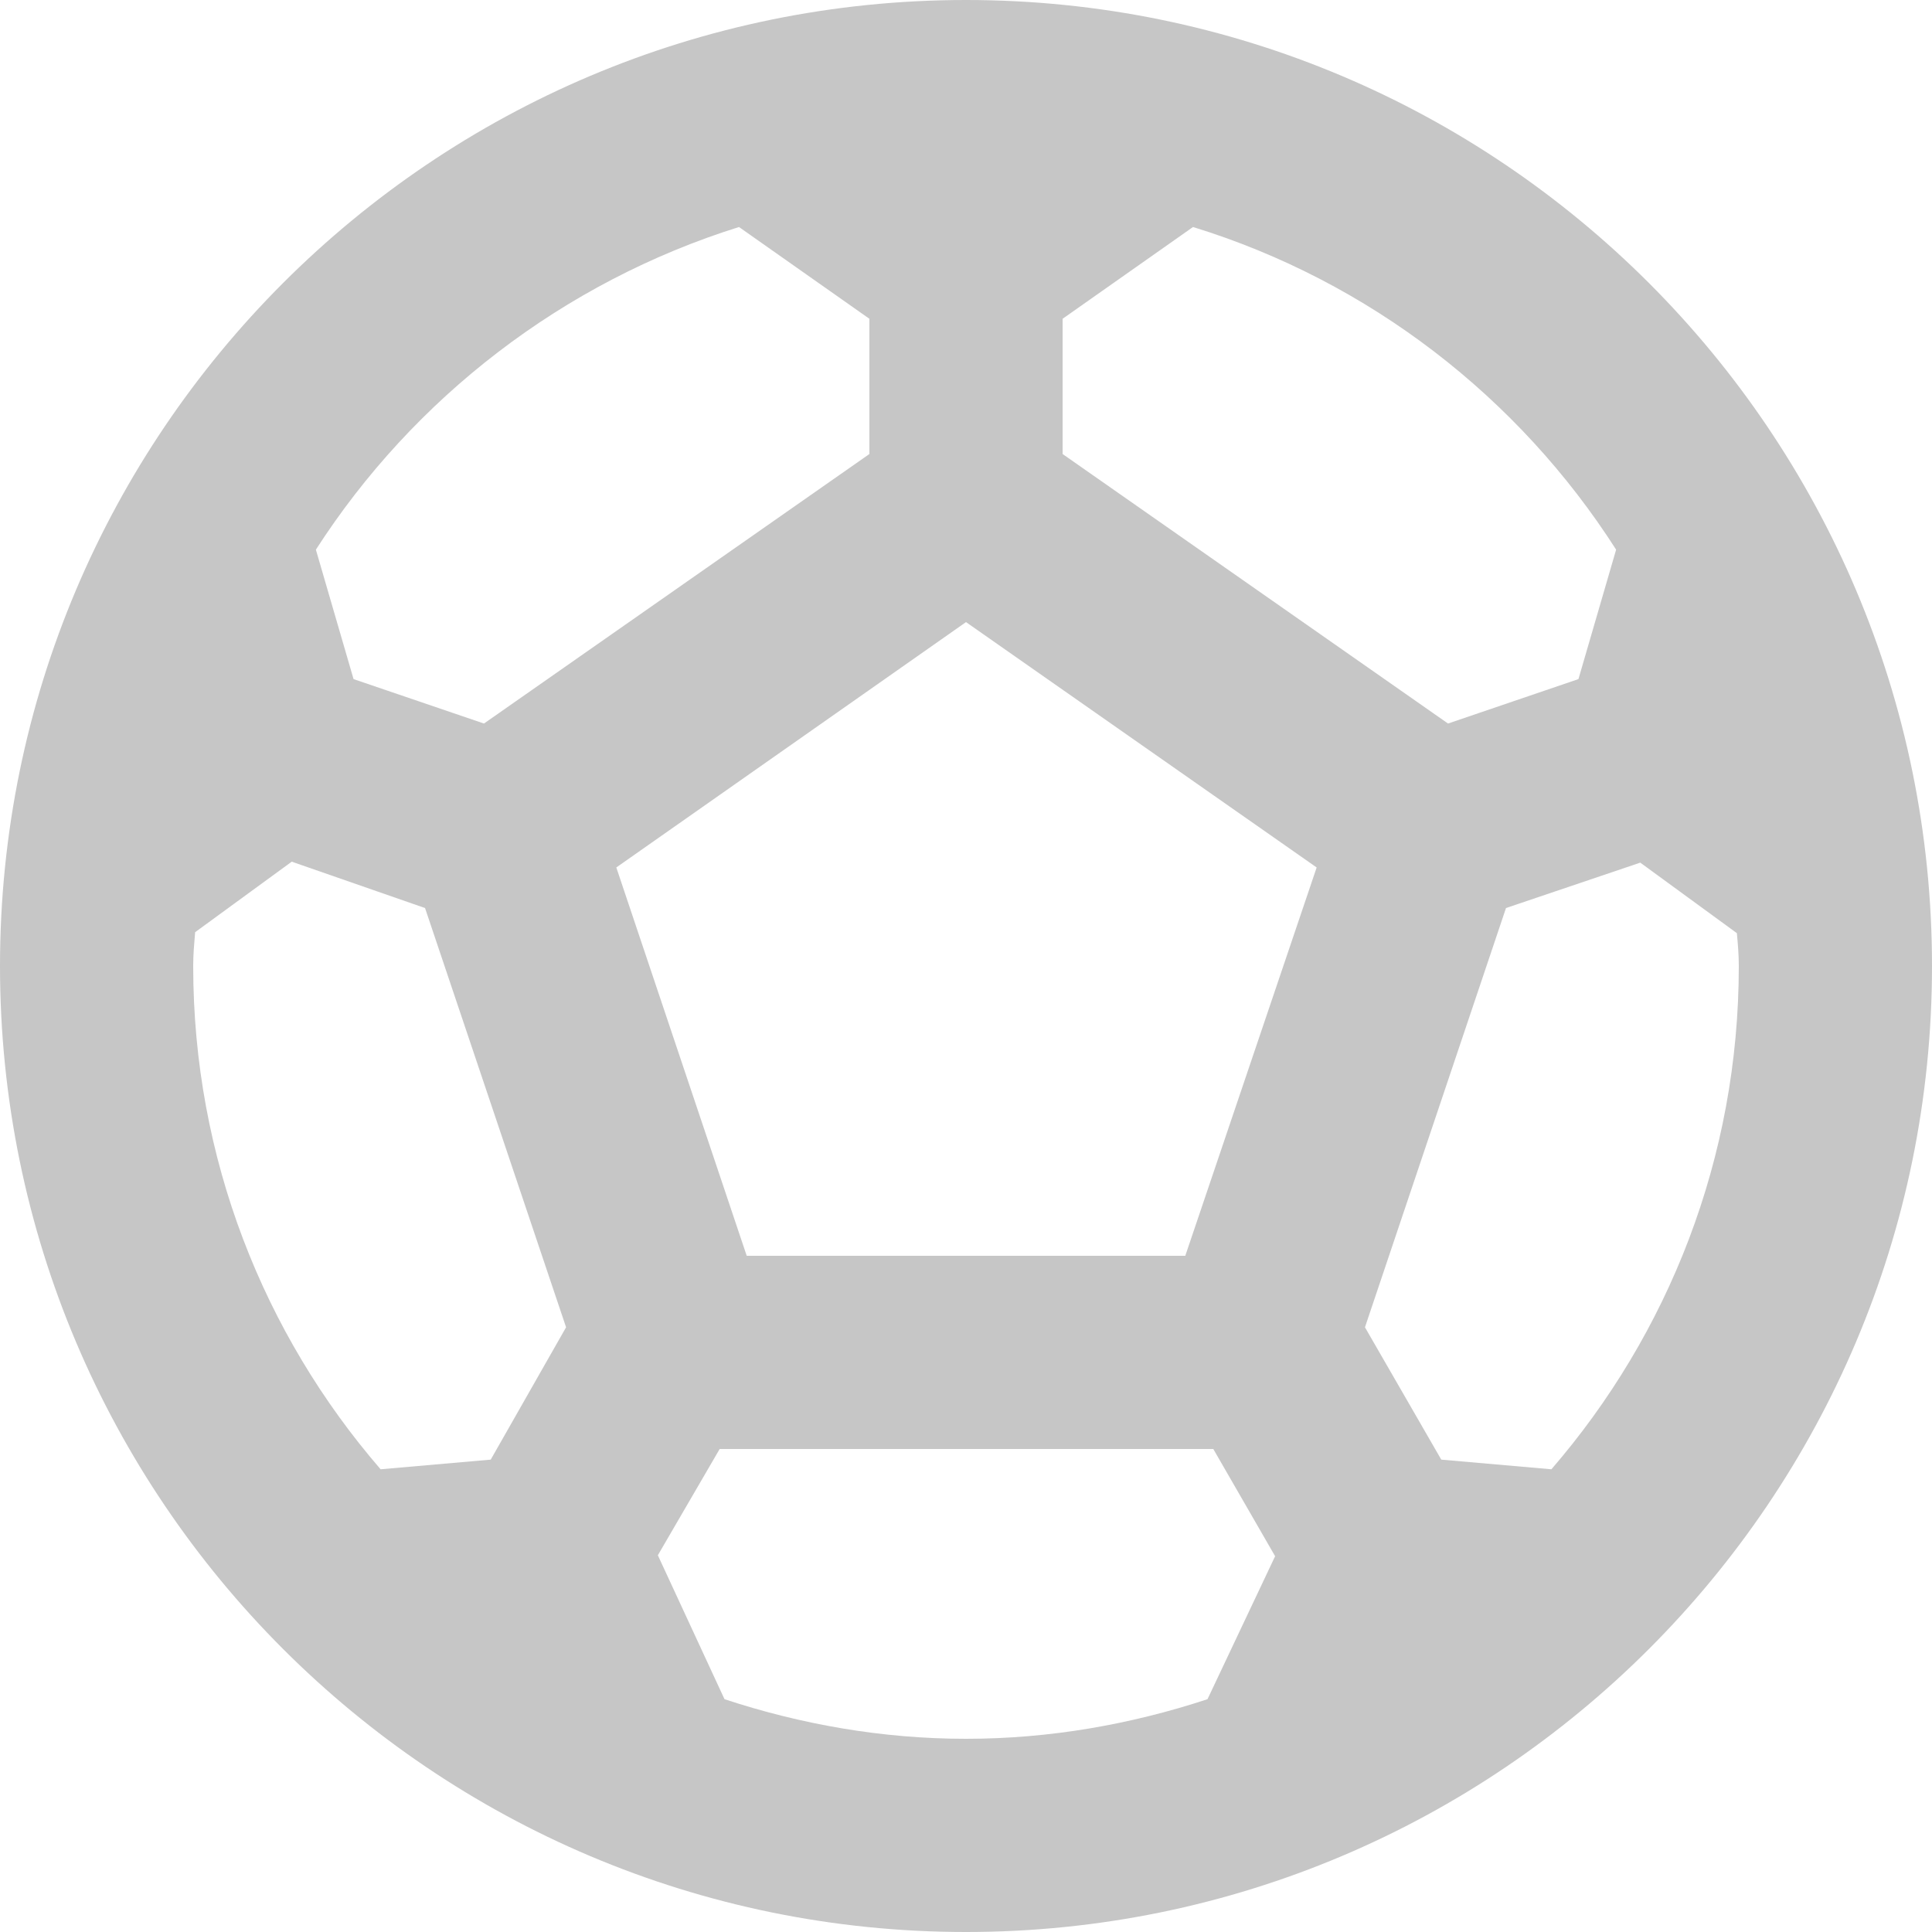 <svg width="26" height="26" viewBox="0 0 26 26" fill="none" xmlns="http://www.w3.org/2000/svg">
<path d="M13 0C5.824 0 0 5.824 0 13C0 20.176 5.824 26 13 26C20.176 26 26 20.176 26 13C26 5.824 20.176 0 13 0ZM14.3 4.29L16.055 3.055C18.421 3.783 20.436 5.343 21.749 7.397L21.242 9.139L19.487 9.737L14.3 6.11V4.29ZM9.945 3.055L11.7 4.29V6.11L6.513 9.737L4.758 9.139L4.251 7.397C5.564 5.356 7.579 3.796 9.945 3.055ZM6.604 19.643L5.122 19.773C3.549 17.953 2.6 15.587 2.6 13C2.6 12.844 2.613 12.701 2.626 12.545L3.926 11.596L5.72 12.22L7.618 17.862L6.604 19.643ZM16.25 22.867C15.223 23.205 14.131 23.4 13 23.4C11.869 23.4 10.777 23.205 9.75 22.867L8.853 20.93L9.685 19.5H16.328L17.16 20.943L16.25 22.867ZM15.951 16.9H10.049L8.294 11.674L13 8.372L17.719 11.674L15.951 16.9ZM20.878 19.773L19.396 19.643L18.369 17.862L20.267 12.22L22.074 11.609L23.374 12.558C23.387 12.701 23.4 12.844 23.4 13C23.4 15.587 22.451 17.953 20.878 19.773Z" fill="#C6C6C6"/>
</svg>
